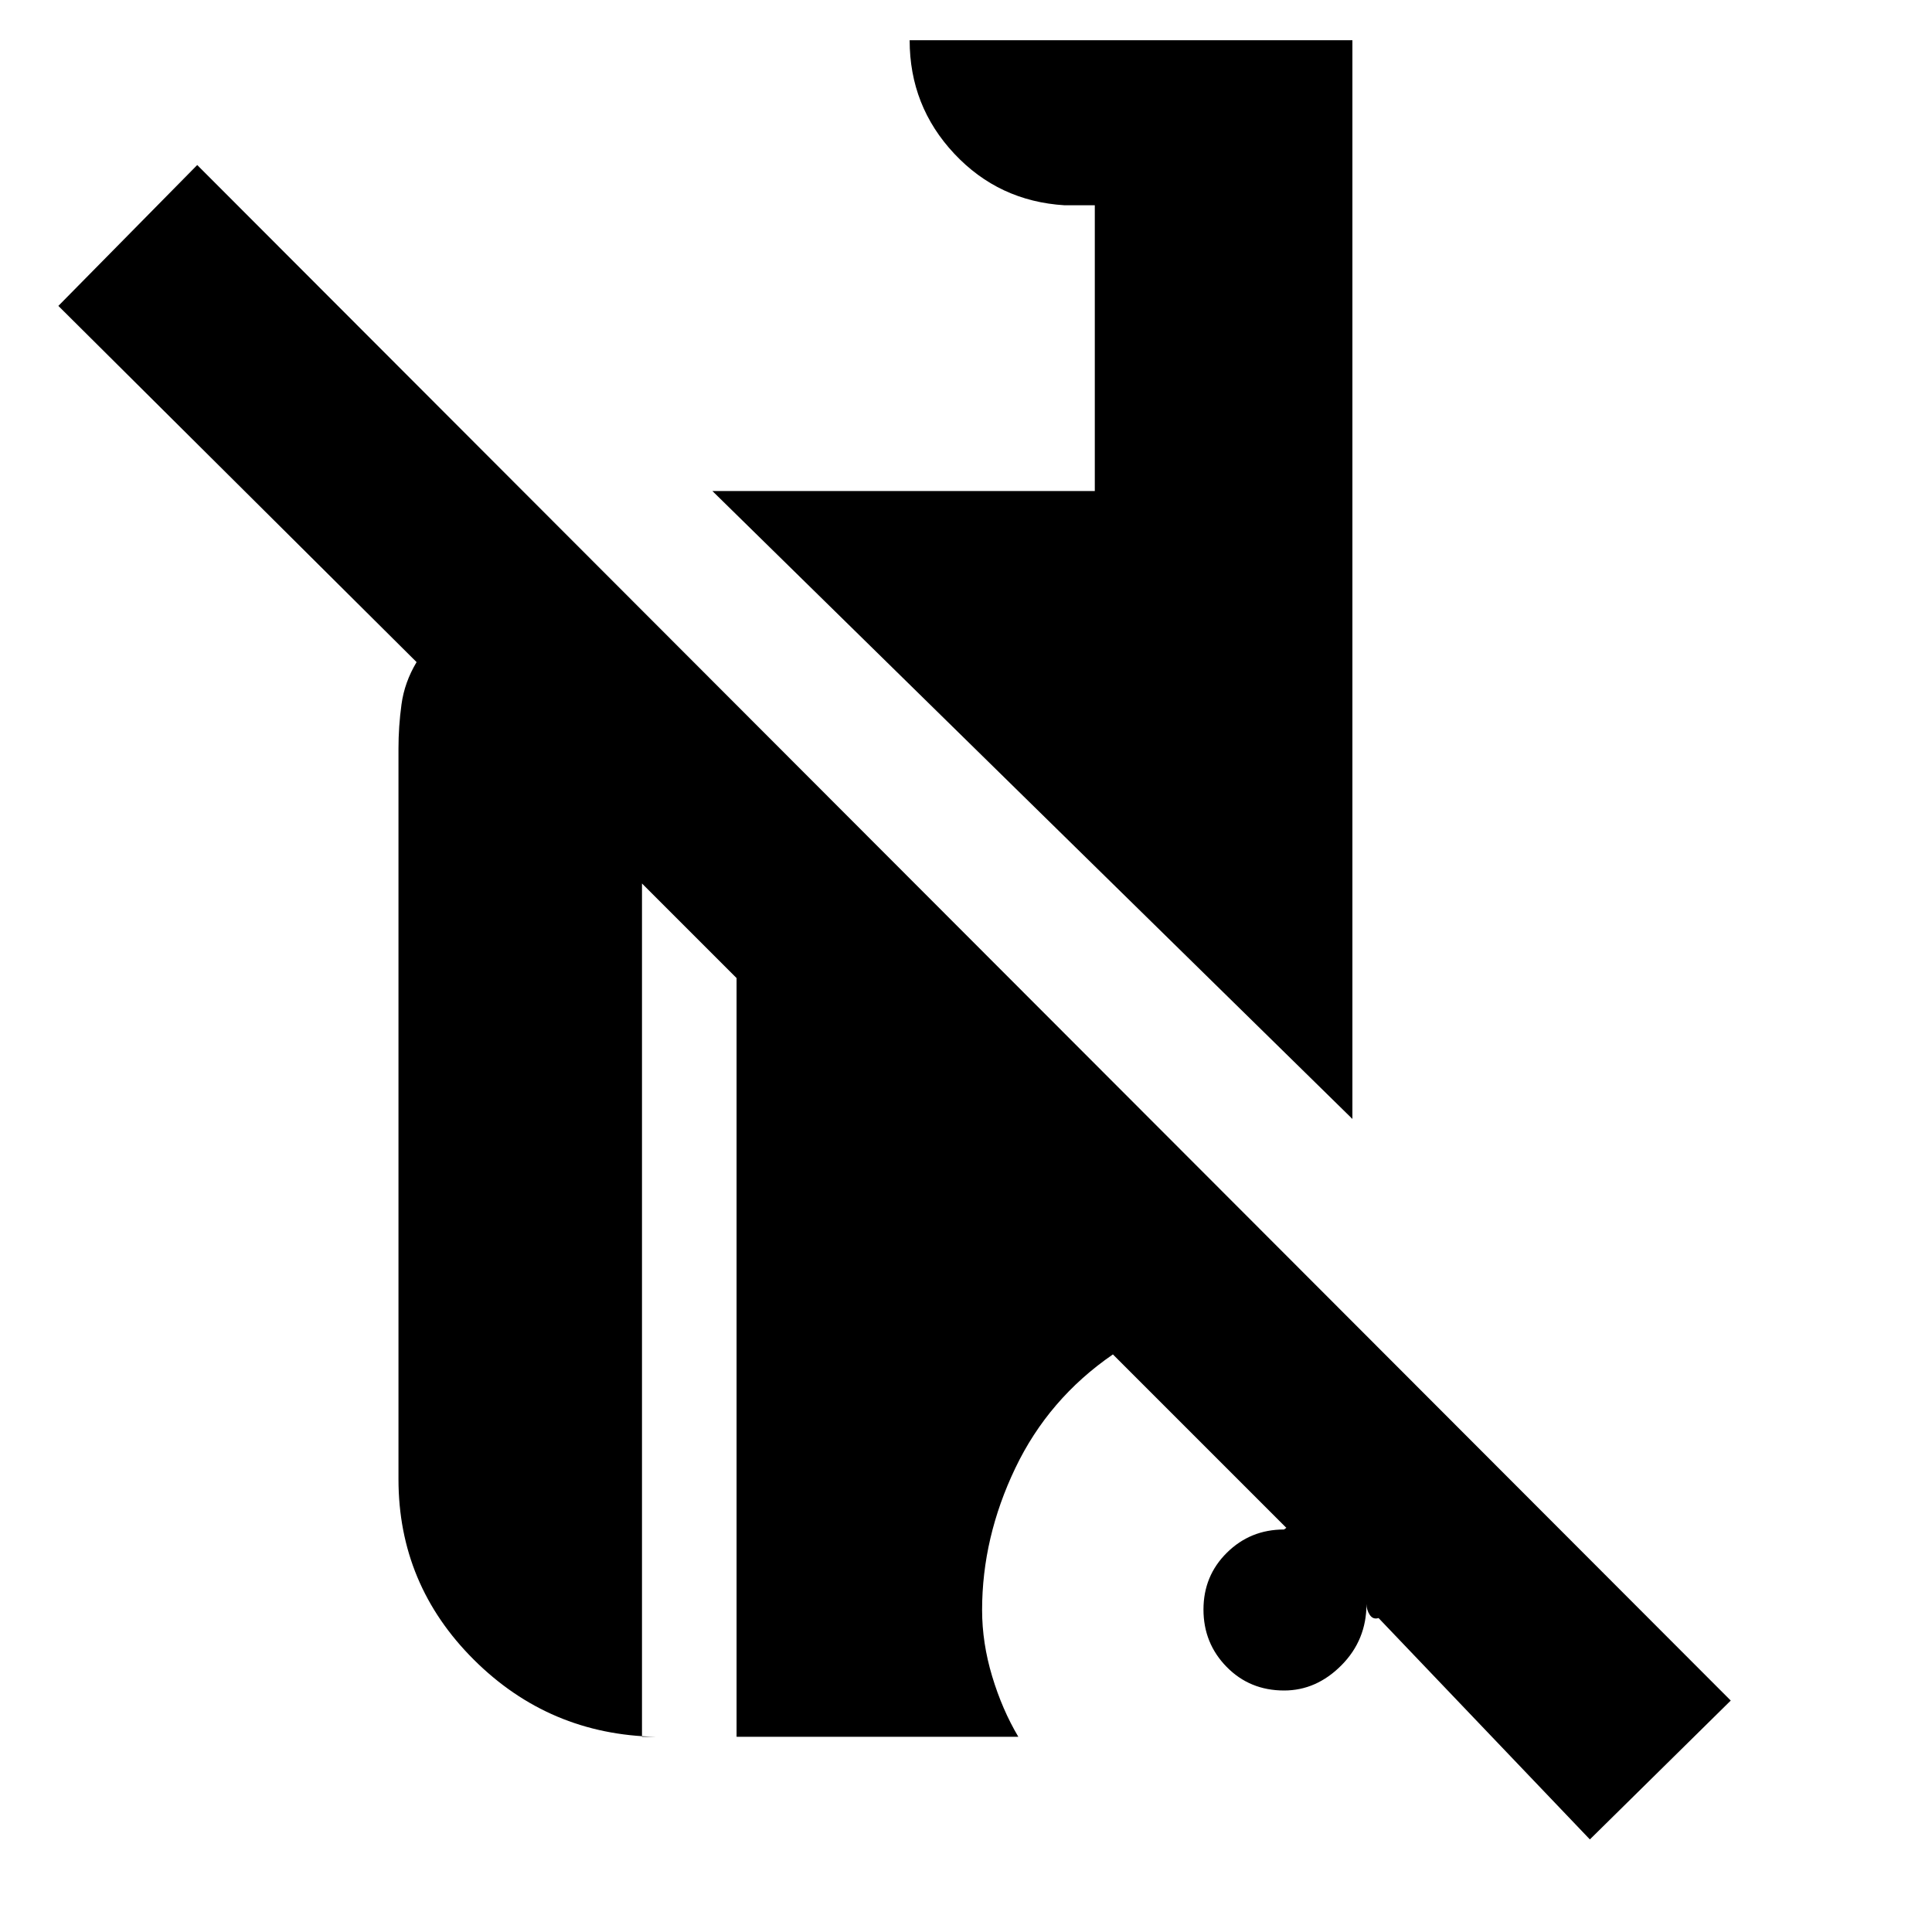 <svg xmlns="http://www.w3.org/2000/svg" height="20" viewBox="0 -960 960 960" width="20"><path d="M790-46 685-156q-2.78.86-4.39-1.61Q679-160.08 679-163q0 17.92-12.44 30.46T638.06-120q-17.06 0-28.56-11.74-11.5-11.73-11.5-28.5 0-16.76 11.67-28.26Q621.33-200 638-200q.02 0 .74-.5t.26-.5l-86-86q-32 22-48.5 56.5T488-160q0 16.37 5 32.96 5 16.58 13 30.04H366v-377l-47-47v424h7q-53.1-1-90.55-38.31Q198-172.61 198-225v-363q0-11 1.5-22t7.5-21L29-808l69-70 762 763-70 69ZM672-404 354-716h190v-142h-15q-32.7-2-54.85-25.65T452-940h220v536Z"/></svg>
